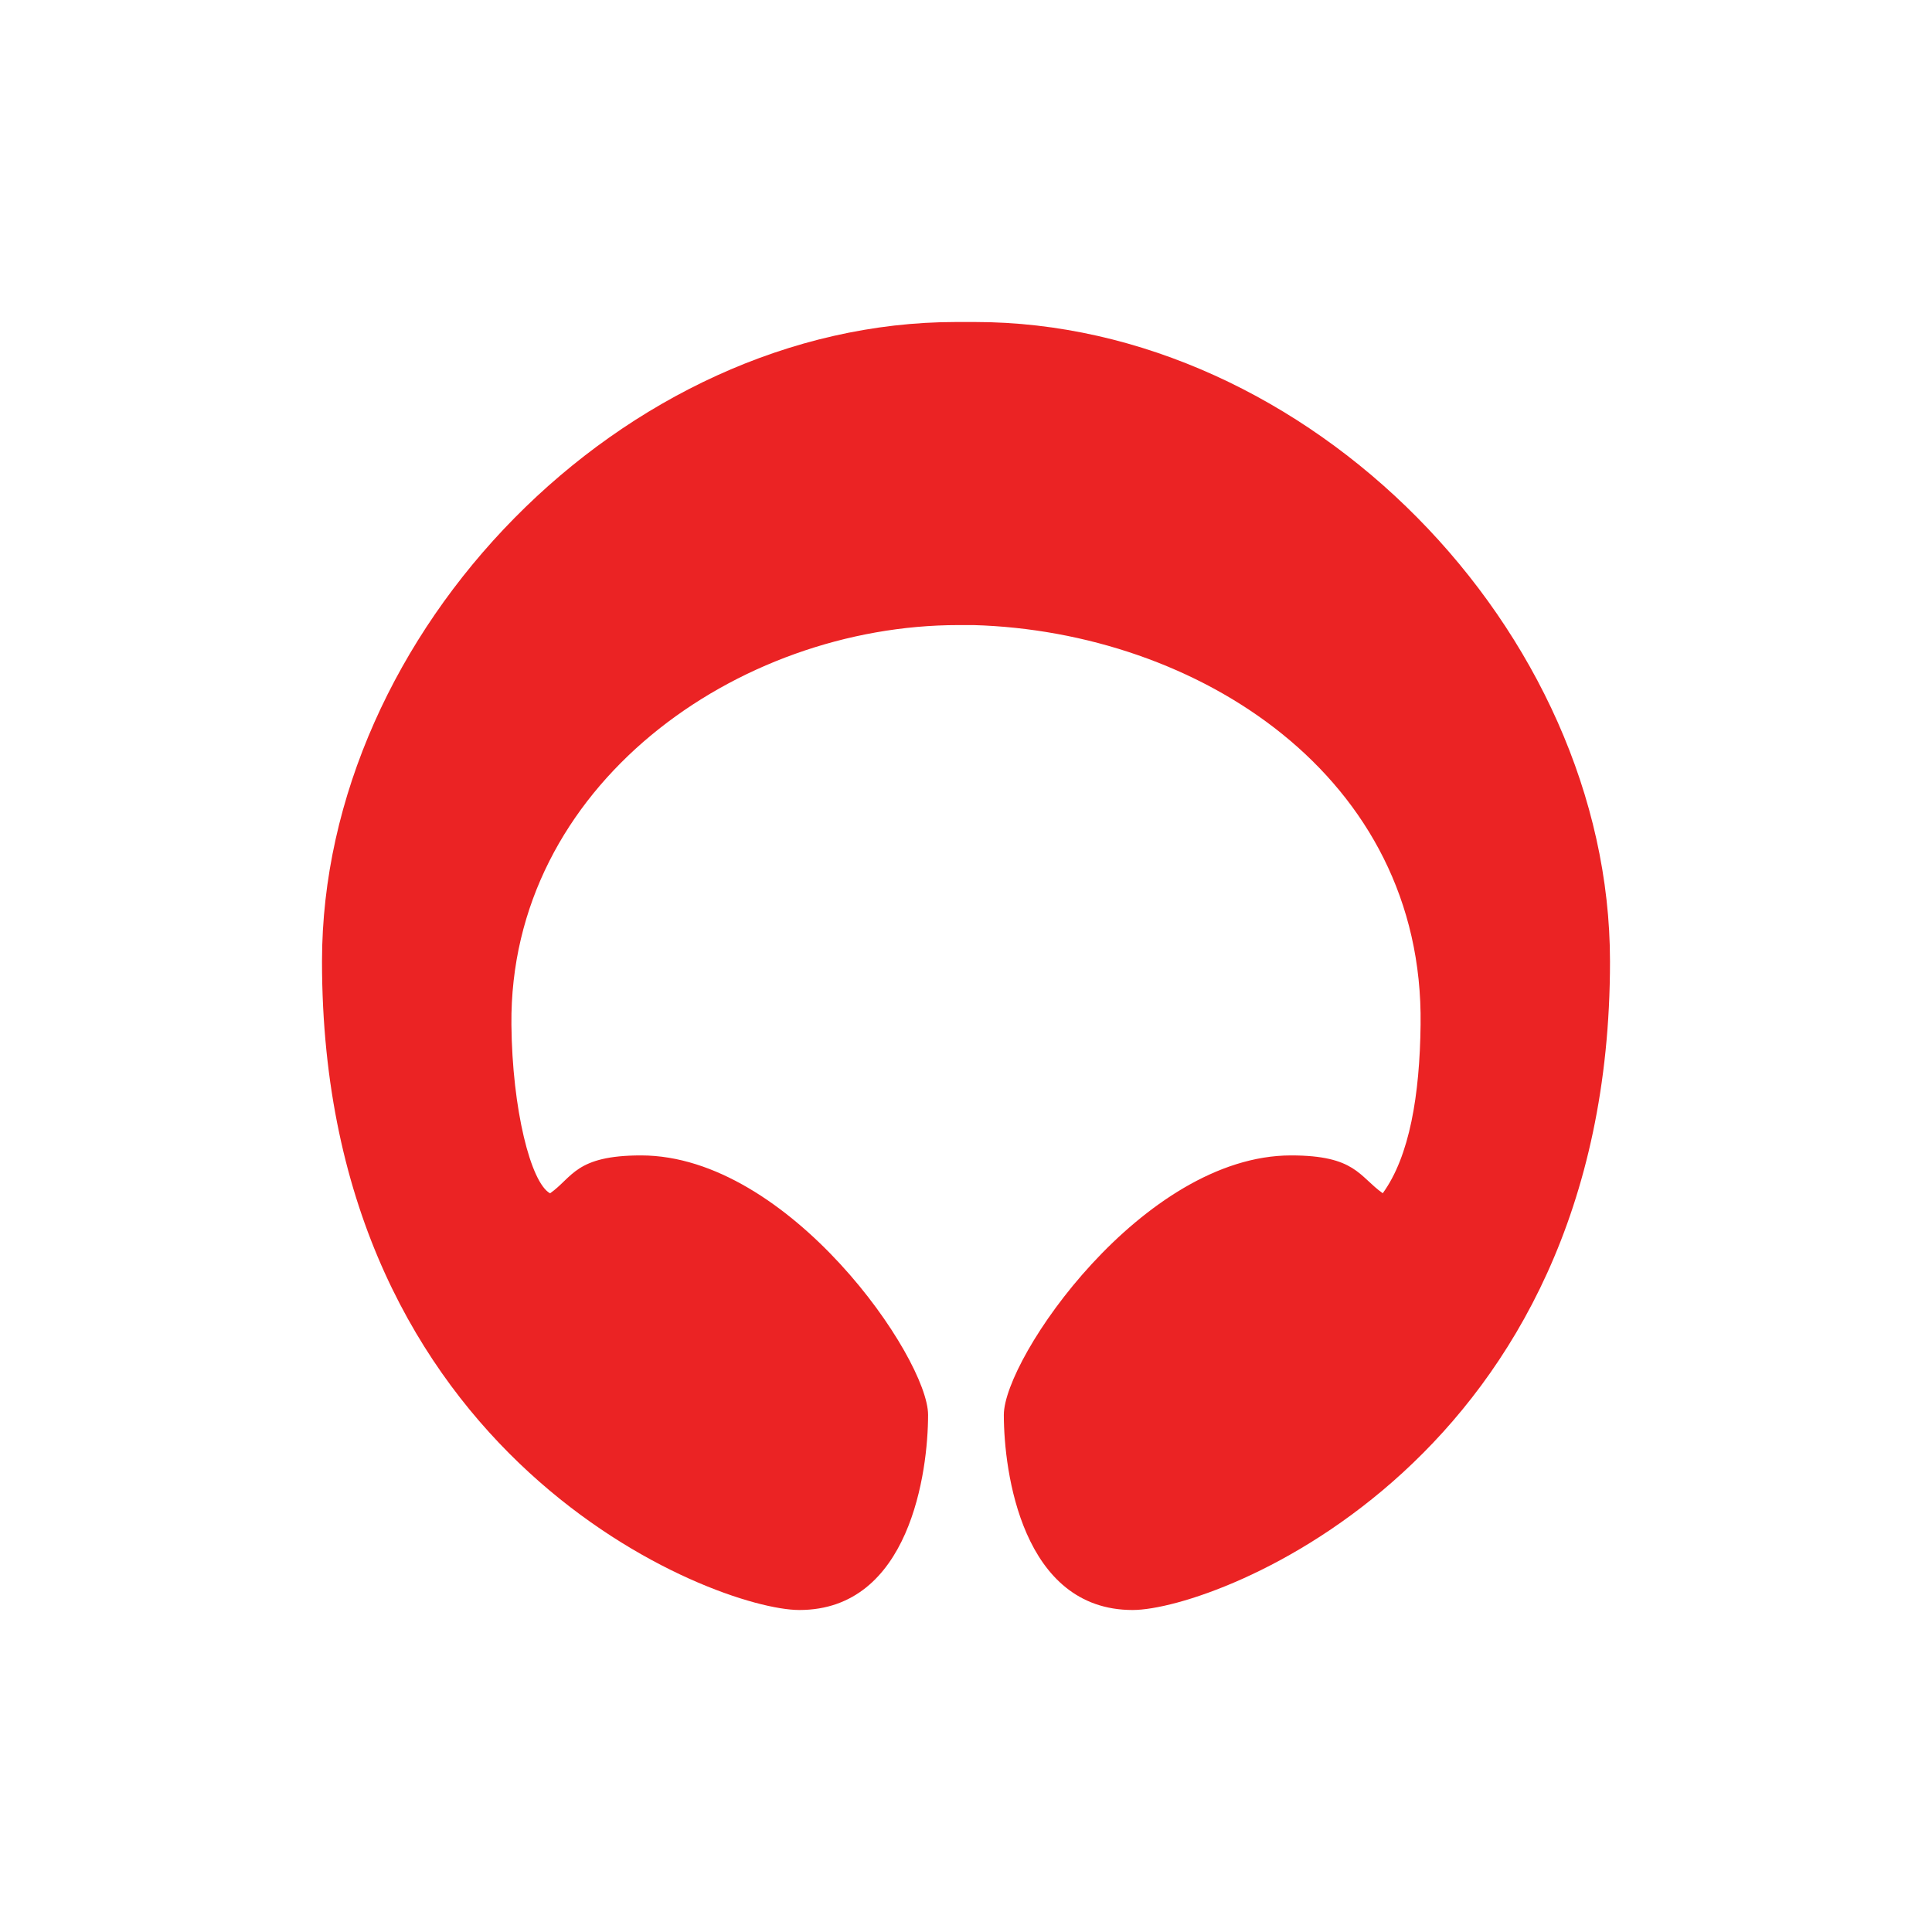 <svg xmlns="http://www.w3.org/2000/svg" width="24" height="24" fill="none" viewBox="0 0 24 24">
    <path fill="#EB2324" d="M12.108 4C16.25 4 20 7.835 20 11.943 20 18.132 15.115 20 14.07 20c-1.373 0-1.6-1.718-1.6-2.424 0-.705 1.728-3.223 3.568-3.223.8 0 .842.259 1.139.47.334-.46.46-1.223.47-2.094.042-3.091-2.776-4.884-5.553-4.964h-.188c-2.748 0-5.581 1.995-5.553 4.964.01 1.05.24 1.963.48 2.095.282-.198.315-.471 1.13-.471 1.84 0 3.566 2.518 3.566 3.223S11.303 20 9.93 20C8.885 20 4 18.132 4 11.943 4 7.85 7.746 4 11.878 4z"/>
</svg>
